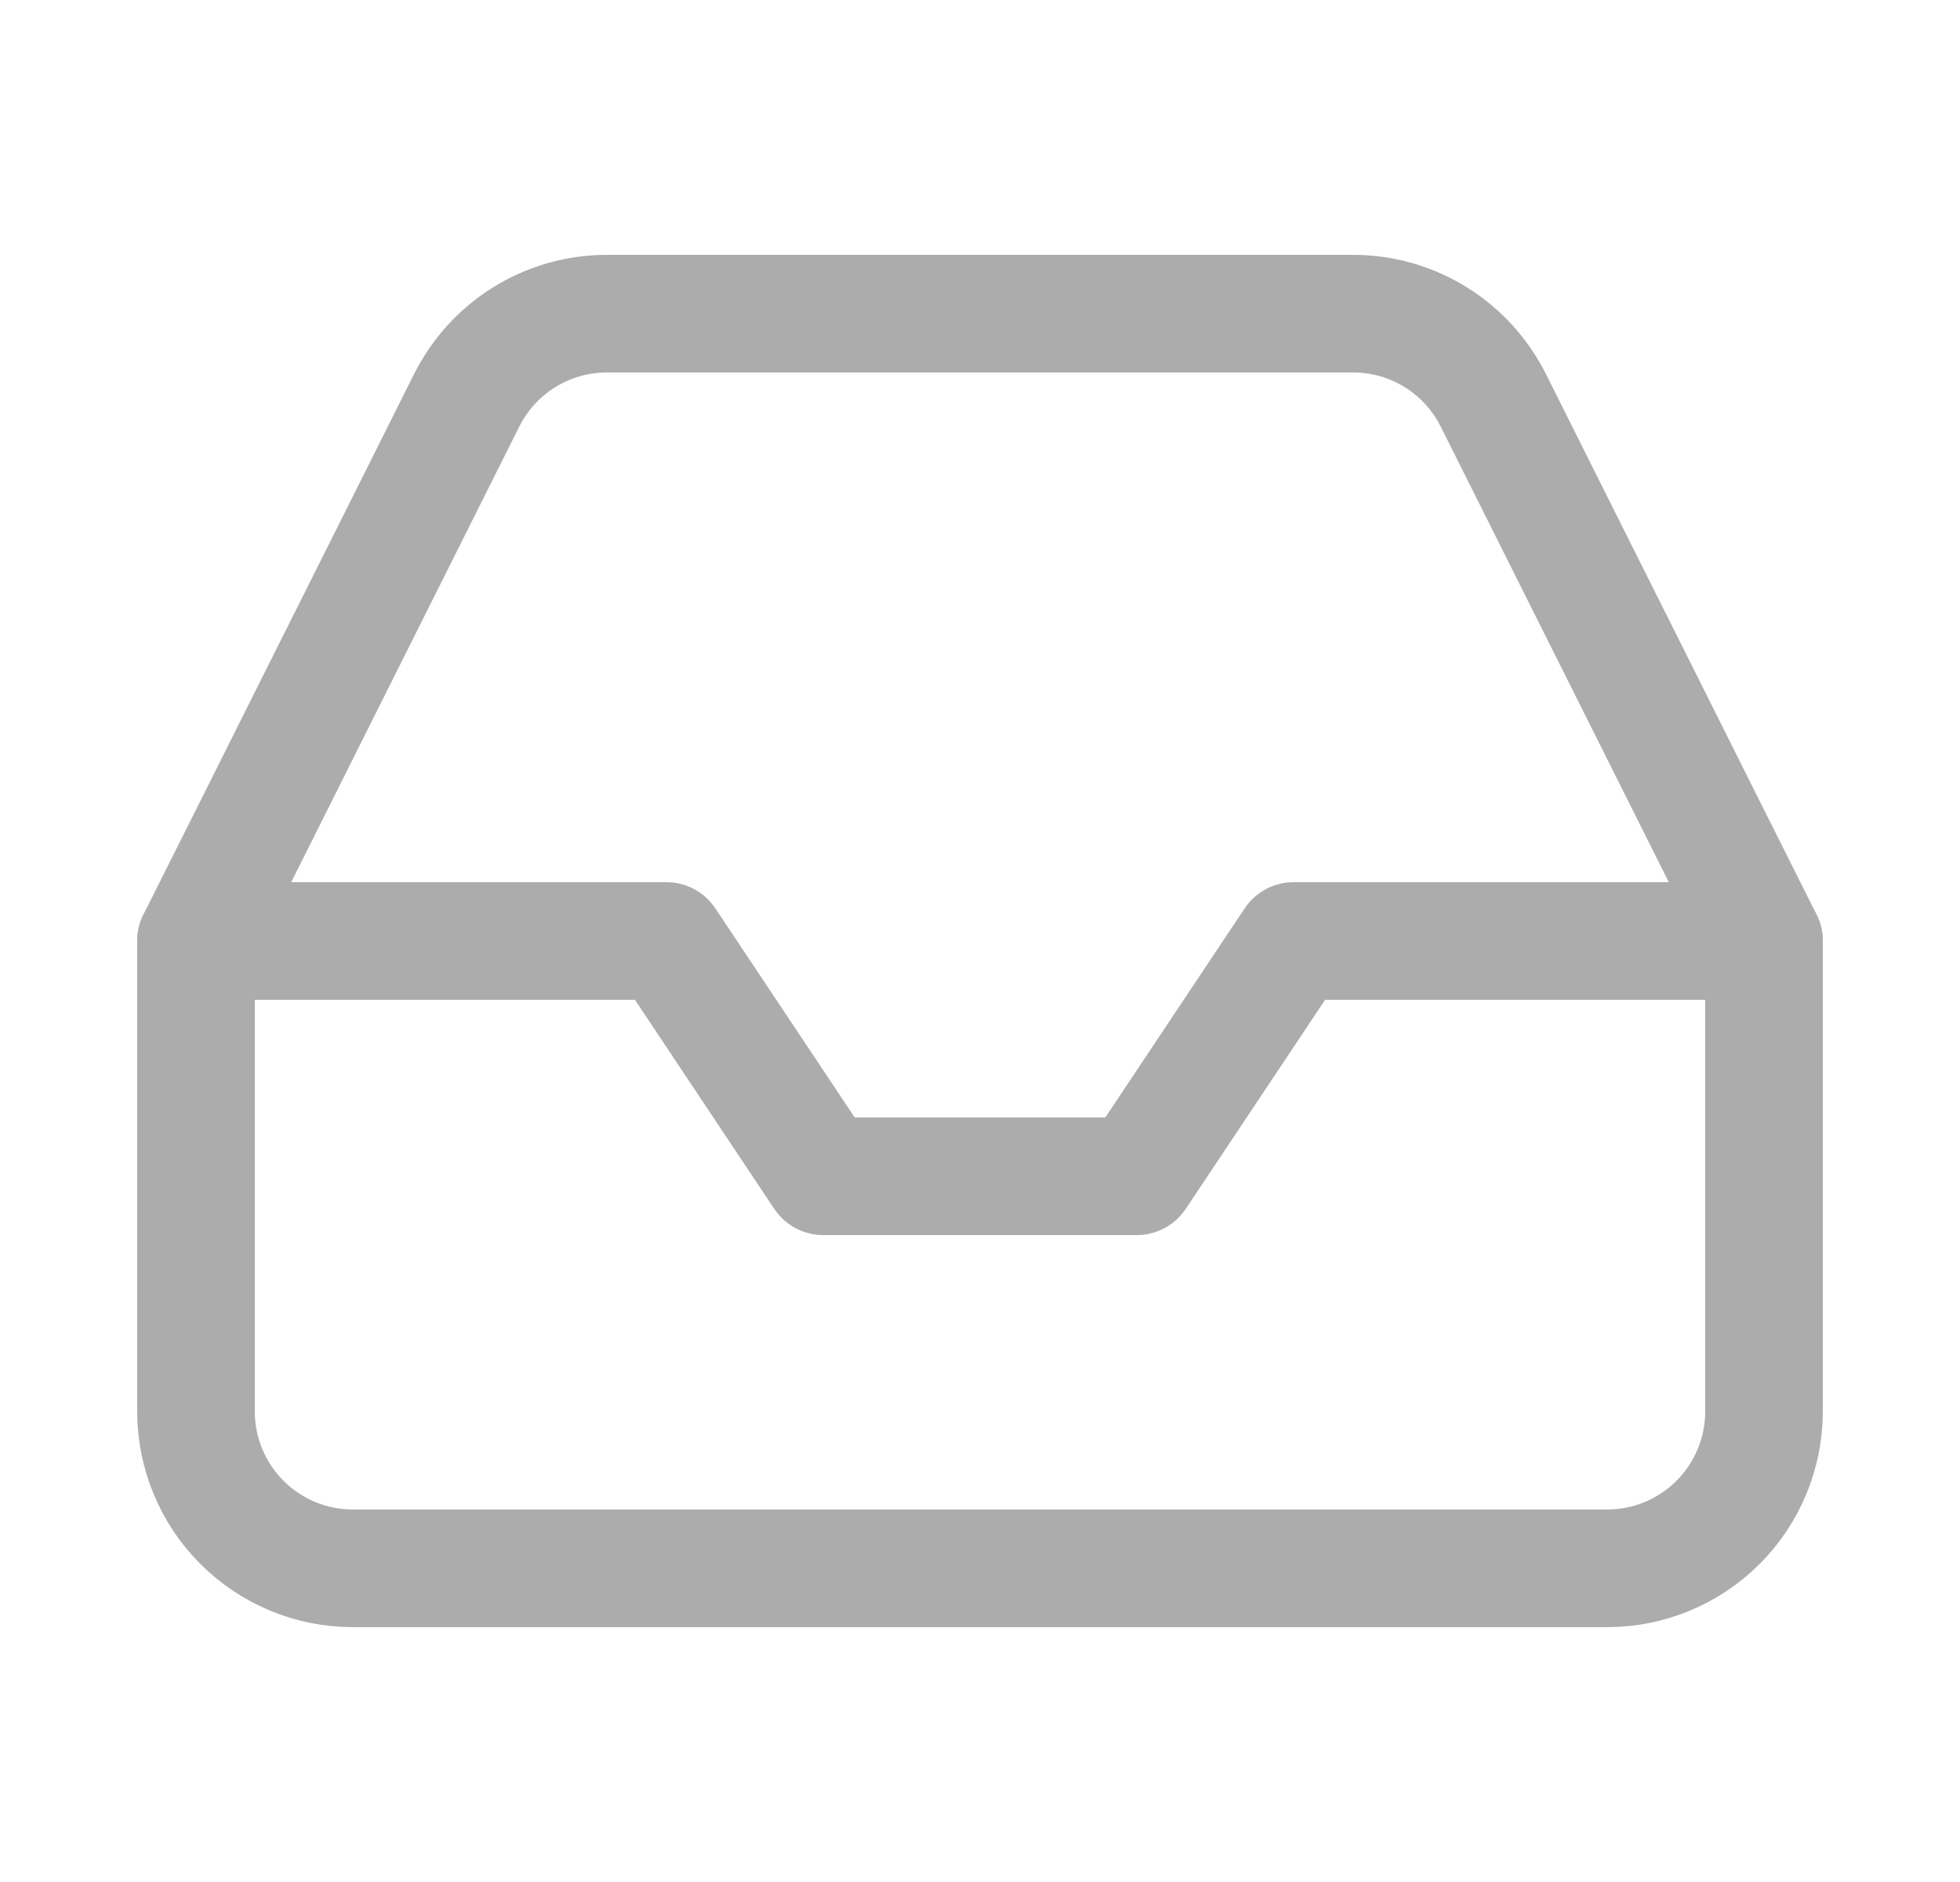 <svg width="25" height="24" viewBox="0 0 25 24" fill="none" xmlns="http://www.w3.org/2000/svg">
<path d="M22.5 12H16.5L14.5 15H10.5L8.5 12H2.5" stroke="#ACACAC" stroke-width="1.5" stroke-linecap="round" stroke-linejoin="round"/>
<path d="M5.95 5.11L2.5 12V18C2.5 18.53 2.711 19.039 3.086 19.414C3.461 19.789 3.97 20 4.5 20H20.5C21.03 20 21.539 19.789 21.914 19.414C22.289 19.039 22.5 18.53 22.5 18V12L19.05 5.11C18.884 4.777 18.629 4.496 18.313 4.3C17.997 4.104 17.632 4 17.26 4H7.74C7.368 4 7.003 4.104 6.687 4.3C6.371 4.496 6.116 4.777 5.95 5.11V5.11Z" stroke="#ACACAC" stroke-width="1.5" stroke-linecap="round" stroke-linejoin="round"/>
</svg>
